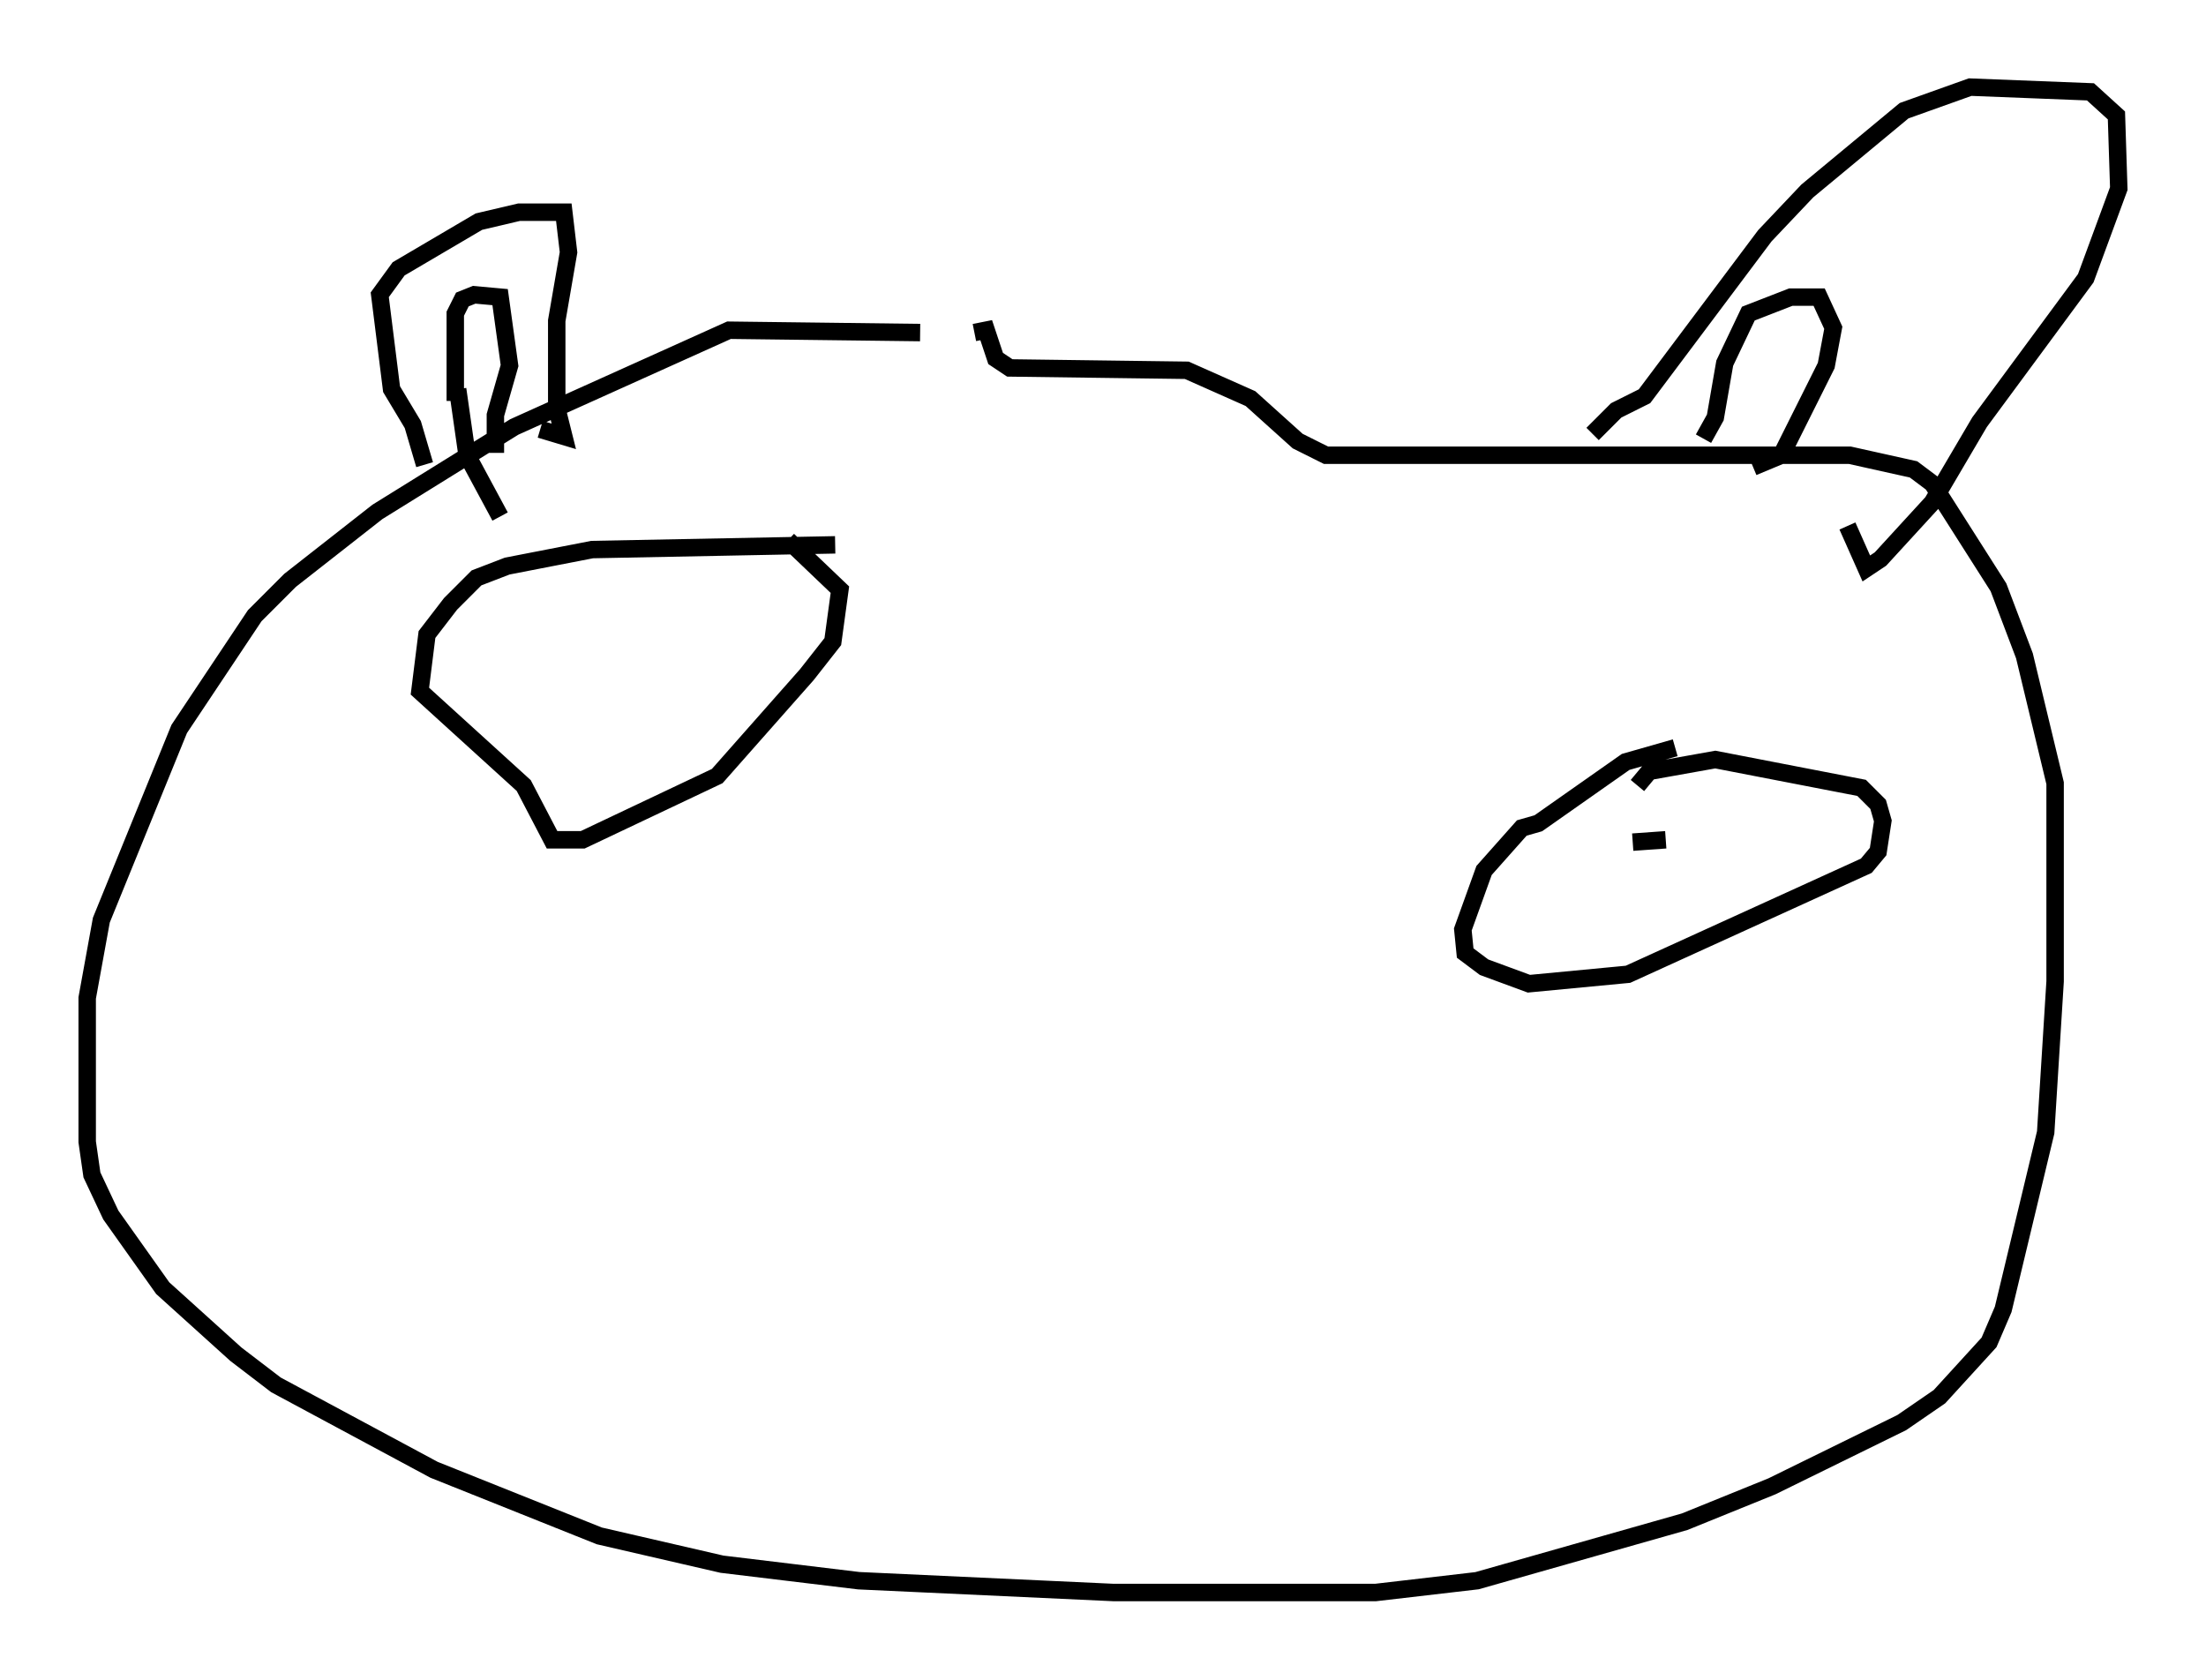 <?xml version="1.0" encoding="utf-8" ?>
<svg baseProfile="full" height="96.332" version="1.1" width="126.508" xmlns="http://www.w3.org/2000/svg" xmlns:ev="http://www.w3.org/2001/xml-events" xmlns:xlink="http://www.w3.org/1999/xlink"><defs /><rect fill="white" height="96.332" width="126.508" x="0" y="0" /><path d="M56.285, 19.75 m-3.518, -0.677 l-10.961, -0.135 -12.314, 5.548 l-7.848, 4.871 -5.007, 3.924 l-2.03, 2.03 -4.33, 6.495 l-4.465, 10.961 -0.812, 4.465 l0.0, 8.254 0.271, 1.894 l1.083, 2.3 2.977, 4.195 l4.195, 3.789 2.3, 1.759 l9.066, 4.871 9.472, 3.789 l7.036, 1.624 7.848, 0.947 l14.614, 0.677 15.02, 0.0 l5.819, -0.677 11.908, -3.383 l5.007, -2.03 7.442, -3.654 l2.165, -1.488 2.842, -3.112 l0.812, -1.894 2.436, -10.149 l0.541, -8.66 0.0, -11.367 l-1.759, -7.307 -1.488, -3.924 l-3.789, -5.954 -1.083, -0.812 l-3.654, -0.812 -30.04, 0.0 l-1.624, -0.812 -2.706, -2.436 l-3.654, -1.624 -10.149, -0.135 l-0.812, -0.541 -0.541, -1.624 l-0.677, 0.135 m-31.529, 7.578 l-0.677, -2.3 -1.218, -2.03 l-0.677, -5.413 1.083, -1.488 l4.601, -2.706 2.3, -0.541 l2.571, 0.0 0.271, 2.3 l-0.677, 3.924 0.0, 5.007 l0.406, 1.624 -1.353, -0.406 m-4.871, -1.624 l0.0, -5.007 0.406, -0.812 l0.677, -0.271 1.488, 0.135 l0.541, 3.924 -0.812, 2.842 l0.0, 2.165 m-2.165, -3.654 l0.541, 3.789 1.894, 3.518 m62.652, -4.736 l1.353, -1.353 1.624, -0.812 l6.901, -9.202 2.436, -2.571 l5.548, -4.601 3.789, -1.353 l6.901, 0.271 1.488, 1.353 l0.135, 4.195 -1.894, 5.142 l-6.089, 8.254 -2.706, 4.601 l-2.977, 3.248 -0.812, 0.541 l-1.083, -2.436 m-8.254, -5.007 l0.677, -1.218 0.541, -3.112 l1.353, -2.842 2.436, -0.947 l1.624, 0.0 0.812, 1.759 l-0.406, 2.165 -2.571, 5.142 l-1.624, 0.677 m-52.638, 4.465 l-13.938, 0.271 -4.871, 0.947 l-1.759, 0.677 -1.488, 1.488 l-1.353, 1.759 -0.406, 3.248 l5.954, 5.413 1.624, 3.112 l1.759, 0.0 7.713, -3.654 l5.142, -5.819 1.488, -1.894 l0.406, -2.977 -2.977, -2.842 m50.879, 11.908 l-2.842, 0.812 -5.007, 3.518 l-0.947, 0.271 -2.165, 2.436 l-1.218, 3.383 0.135, 1.353 l1.083, 0.812 2.571, 0.947 l5.683, -0.541 13.667, -6.225 l0.677, -0.812 0.271, -1.759 l-0.271, -0.947 -0.947, -0.947 l-8.39, -1.624 -3.789, 0.677 l-0.677, 0.812 m1.624, 3.112 l-1.894, 0.135 " fill="none" stroke="black" stroke-width="1" /></svg>